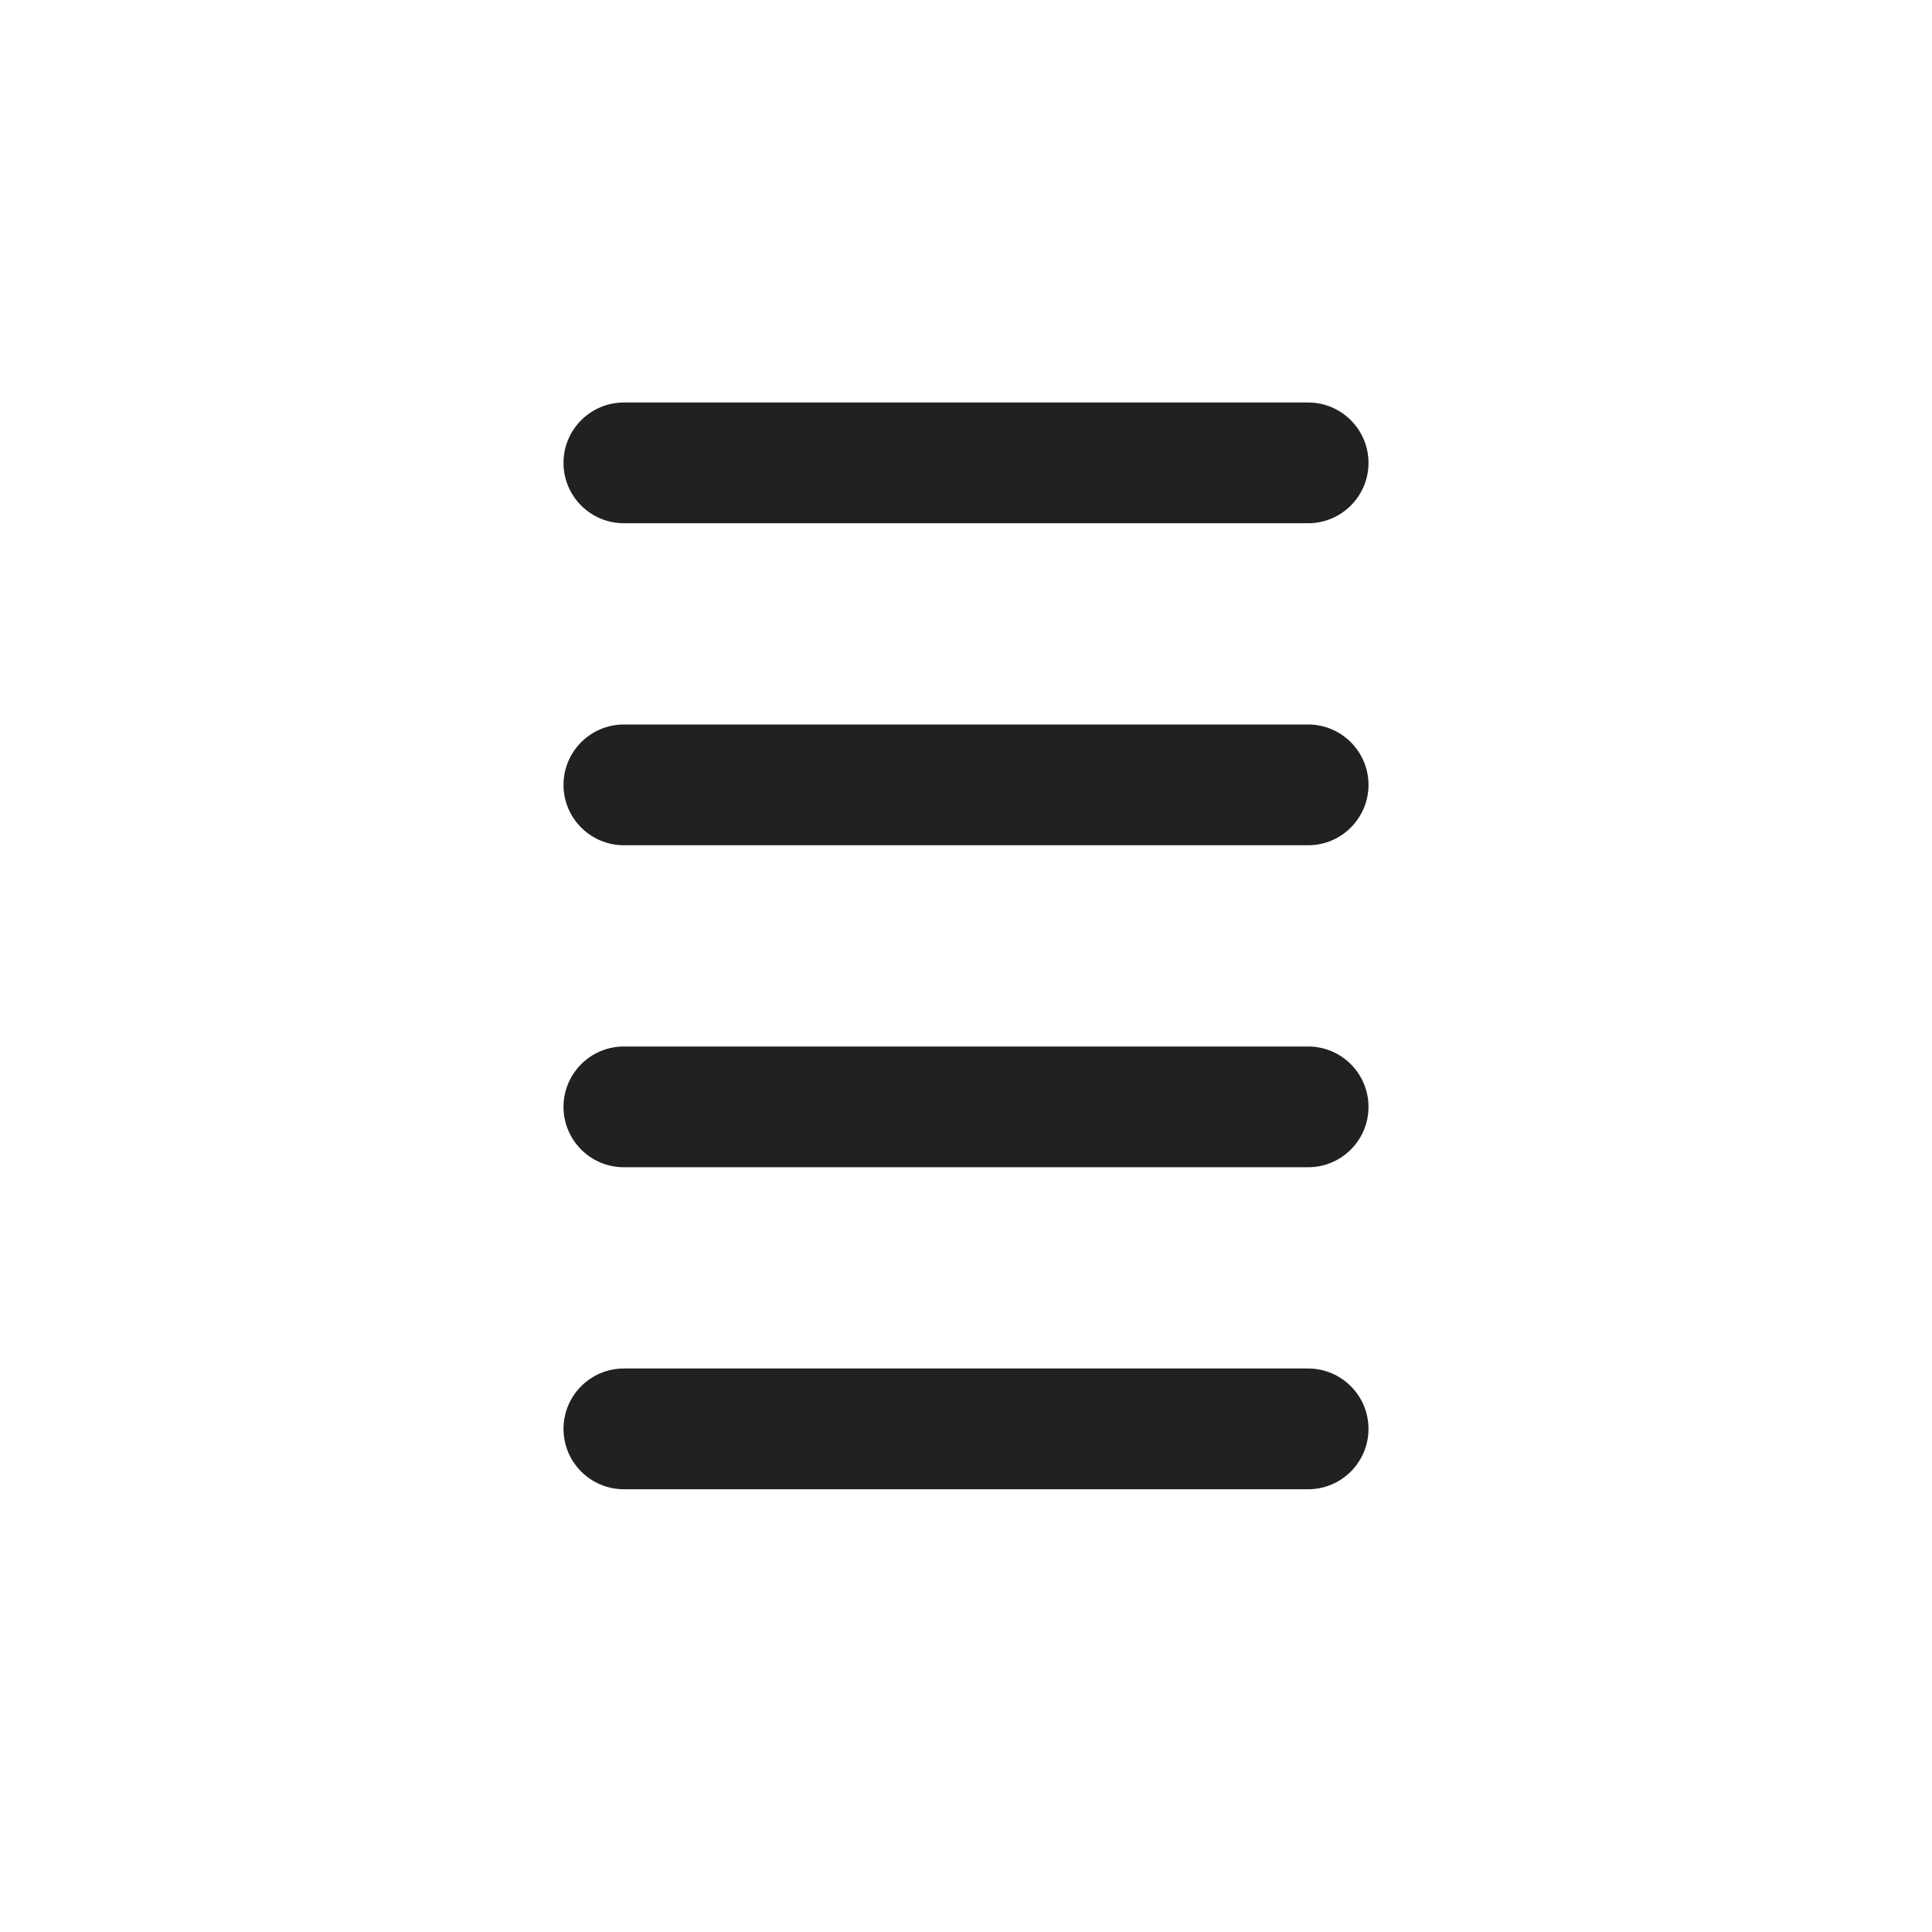 <svg width="24" height="24" viewBox="0 0 24 24" fill="none" xmlns="http://www.w3.org/2000/svg">
<path d="M7.75 5C7.336 5 7 5.336 7 5.75C7 6.164 7.336 6.5 7.75 6.5H16.25C16.664 6.5 17 6.164 17 5.75C17 5.336 16.664 5 16.25 5H7.75ZM7.75 9C7.336 9 7 9.336 7 9.75C7 10.164 7.336 10.5 7.75 10.5H16.25C16.664 10.5 17 10.164 17 9.75C17 9.336 16.664 9 16.25 9H7.75ZM7 13.75C7 13.336 7.336 13 7.75 13H16.25C16.664 13 17 13.336 17 13.75C17 14.164 16.664 14.5 16.25 14.5H7.75C7.336 14.5 7 14.164 7 13.75ZM7.75 17C7.336 17 7 17.336 7 17.75C7 18.164 7.336 18.5 7.75 18.5H16.25C16.664 18.5 17 18.164 17 17.75C17 17.336 16.664 17 16.25 17H7.75Z" fill="#212121"/>
</svg>

